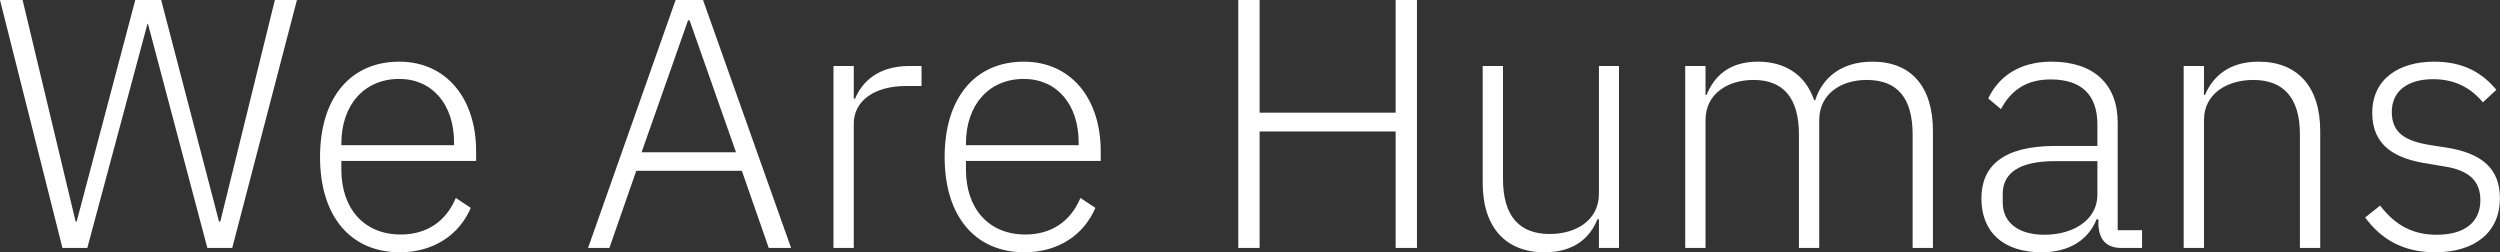<svg data-v-423bf9ae="" xmlns="http://www.w3.org/2000/svg" viewBox="0 0 594.567 60" class="font"><rect x="0" y="0" width="594.567" height="60" fill="#333333" stroke="none"/><!----><!----><!----><g data-v-423bf9ae="" id="ff2d069a-dd82-462f-b7aa-42fa78ad4889" fill="white" transform="matrix(6.036,0,0,6.036,-2.052,-27.646)"><path d="M3.78 14.35L6.15 5.52L6.17 5.52L8.51 14.35L9.49 14.35L12.04 4.58L11.17 4.58L9.02 13.31L8.97 13.31L6.69 4.58L5.67 4.58L3.36 13.31L3.32 13.31L1.23 4.58L0.34 4.58L2.80 14.35ZM16.09 14.52C17.44 14.52 18.44 13.82 18.89 12.77L18.30 12.38C17.91 13.31 17.15 13.82 16.13 13.82C14.66 13.82 13.79 12.77 13.79 11.27L13.79 10.92L19.10 10.92L19.10 10.54C19.10 8.44 17.91 7.01 16.07 7.01C14.17 7.01 12.95 8.41 12.95 10.77C12.95 13.12 14.17 14.52 16.09 14.52ZM16.07 7.69C17.36 7.69 18.23 8.68 18.23 10.19L18.23 10.30L13.79 10.30L13.79 10.23C13.79 8.72 14.69 7.69 16.07 7.69ZM31.51 14.35L28.04 4.58L26.96 4.58L23.51 14.35L24.35 14.35L25.41 11.31L29.57 11.31L30.63 14.35ZM29.34 10.58L25.62 10.58L27.45 5.38L27.51 5.38ZM33.98 14.35L33.98 9.45C33.98 8.53 34.83 7.97 36.02 7.97L36.65 7.97L36.65 7.18L36.18 7.18C34.94 7.18 34.31 7.80 34.03 8.47L33.98 8.47L33.98 7.18L33.18 7.18L33.18 14.35ZM40.70 14.52C42.06 14.52 43.05 13.82 43.50 12.77L42.91 12.38C42.52 13.31 41.76 13.82 40.74 13.82C39.27 13.82 38.40 12.77 38.40 11.27L38.40 10.92L43.71 10.92L43.71 10.54C43.71 8.44 42.52 7.01 40.68 7.01C38.78 7.01 37.56 8.41 37.56 10.77C37.56 13.12 38.78 14.52 40.70 14.52ZM40.68 7.69C41.97 7.69 42.84 8.68 42.84 10.19L42.84 10.30L38.40 10.30L38.40 10.23C38.40 8.72 39.30 7.69 40.68 7.69ZM55.33 14.35L56.17 14.35L56.17 4.58L55.33 4.58L55.33 9.02L49.97 9.02L49.97 4.58L49.13 4.58L49.13 14.35L49.97 14.35L49.97 9.76L55.33 9.76ZM63.34 14.35L64.13 14.35L64.13 7.18L63.34 7.18L63.34 12.21C63.34 13.29 62.40 13.80 61.40 13.80C60.21 13.80 59.56 13.10 59.56 11.63L59.56 7.18L58.76 7.18L58.76 11.79C58.76 13.54 59.67 14.52 61.19 14.52C62.43 14.52 63.01 13.89 63.28 13.22L63.34 13.22ZM67.54 14.35L67.54 9.31C67.54 8.25 68.45 7.73 69.43 7.73C70.60 7.73 71.22 8.43 71.22 9.88L71.22 14.35L72.02 14.35L72.02 9.32C72.02 8.26 72.90 7.73 73.89 7.73C75.10 7.73 75.70 8.44 75.70 9.88L75.70 14.35L76.50 14.35L76.50 9.74C76.50 7.99 75.64 7.01 74.12 7.01C72.84 7.01 72.13 7.69 71.86 8.53L71.82 8.53C71.47 7.49 70.63 7.01 69.61 7.01C68.43 7.01 67.87 7.62 67.58 8.32L67.54 8.32L67.54 7.18L66.74 7.18L66.74 14.35ZM84.74 14.35L84.74 13.65L83.78 13.65L83.78 9.41C83.78 7.90 82.84 7.01 81.17 7.01C79.87 7.01 79.07 7.63 78.68 8.46L79.18 8.88C79.58 8.13 80.19 7.71 81.14 7.71C82.36 7.71 82.98 8.32 82.98 9.49L82.98 10.33L81.33 10.33C79.25 10.33 78.41 11.13 78.41 12.40C78.41 13.73 79.28 14.52 80.78 14.52C81.90 14.52 82.63 14.01 82.95 13.22L83.02 13.22L83.02 13.47C83.06 14 83.31 14.35 83.93 14.35ZM80.89 13.83C79.91 13.83 79.25 13.38 79.25 12.56L79.25 12.22C79.25 11.42 79.87 10.93 81.30 10.93L82.98 10.93L82.98 12.26C82.98 13.23 82.05 13.83 80.89 13.83ZM87.18 14.35L87.18 9.31C87.18 8.25 88.12 7.73 89.12 7.73C90.31 7.73 90.96 8.43 90.96 9.88L90.96 14.35L91.76 14.35L91.76 9.74C91.76 7.99 90.86 7.01 89.33 7.01C88.19 7.01 87.54 7.57 87.22 8.32L87.18 8.32L87.18 7.18L86.38 7.18L86.38 14.35ZM96.29 14.52C97.87 14.52 98.84 13.72 98.84 12.39C98.84 11.24 98.15 10.61 96.70 10.39L96.12 10.30C95.10 10.14 94.58 9.81 94.58 8.99C94.58 8.18 95.19 7.70 96.21 7.70C97.20 7.70 97.79 8.16 98.17 8.61L98.70 8.12C98.17 7.48 97.44 7.01 96.25 7.01C94.86 7.01 93.81 7.69 93.81 9.03C93.81 10.32 94.71 10.84 96.01 11.03L96.60 11.13C97.64 11.28 98.07 11.72 98.07 12.47C98.07 13.34 97.44 13.83 96.35 13.83C95.40 13.83 94.71 13.45 94.12 12.68L93.53 13.15C94.18 14.03 95.05 14.52 96.29 14.52Z"></path></g><!----><!----></svg>